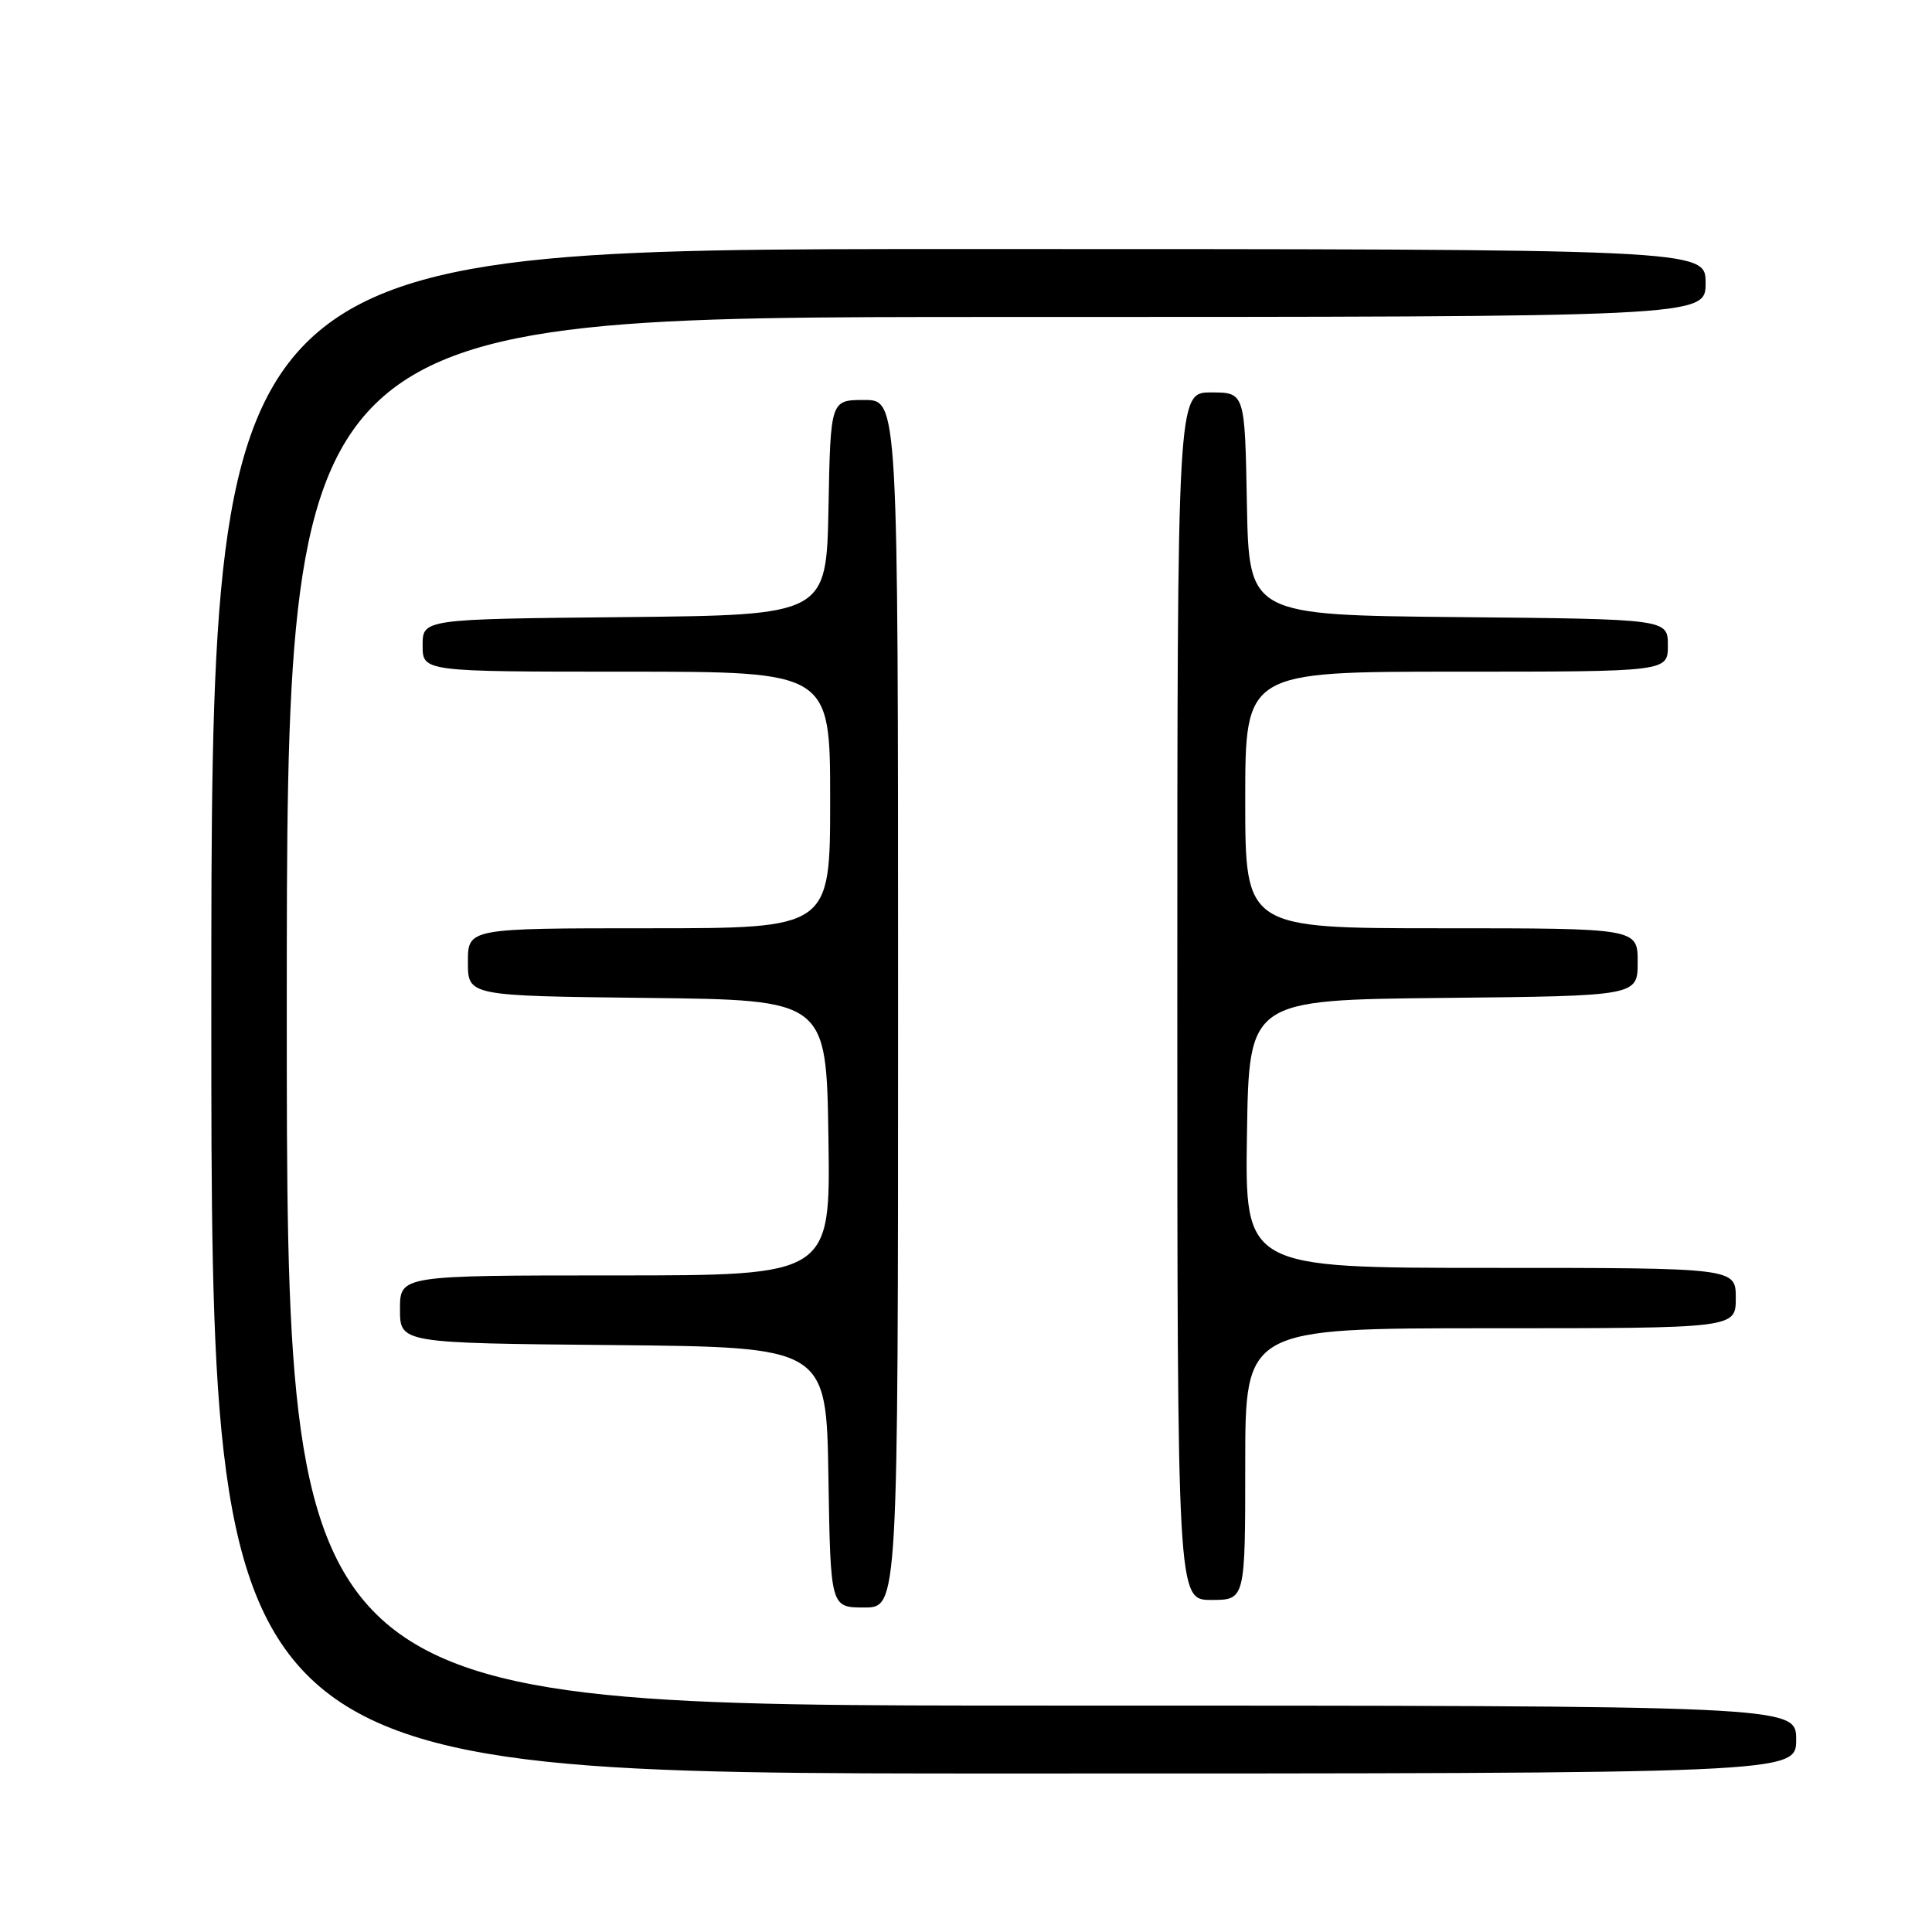 <?xml version="1.0" encoding="UTF-8" standalone="no"?>
<!DOCTYPE svg PUBLIC "-//W3C//DTD SVG 1.1//EN" "http://www.w3.org/Graphics/SVG/1.1/DTD/svg11.dtd" >
<svg xmlns="http://www.w3.org/2000/svg" xmlns:xlink="http://www.w3.org/1999/xlink" version="1.1" viewBox="0 0 256 256">
 <g >
 <path fill="currentColor"
d=" M 238.00 230.50 C 238.00 226.00 238.00 226.00 138.00 226.00 C 38.00 226.00 38.00 226.00 38.00 134.00 C 38.00 42.00 38.00 42.00 132.00 42.00 C 226.00 42.00 226.00 42.00 226.00 37.50 C 226.00 33.00 226.00 33.00 127.00 33.00 C 28.00 33.00 28.00 33.00 28.00 134.00 C 28.00 235.00 28.00 235.00 133.00 235.00 C 238.00 235.00 238.00 235.00 238.00 230.50 Z  M 119.00 133.00 C 119.00 53.00 119.00 53.00 114.53 53.00 C 110.05 53.00 110.05 53.00 109.78 67.25 C 109.50 81.50 109.50 81.50 82.75 81.77 C 56.00 82.03 56.00 82.03 56.00 85.52 C 56.00 89.00 56.00 89.00 83.00 89.00 C 110.00 89.00 110.00 89.00 110.00 106.00 C 110.00 123.00 110.00 123.00 86.00 123.00 C 62.00 123.00 62.00 123.00 62.00 127.48 C 62.00 131.96 62.00 131.96 85.75 132.23 C 109.50 132.50 109.50 132.50 109.77 150.75 C 110.05 169.00 110.05 169.00 81.52 169.00 C 53.00 169.00 53.00 169.00 53.00 173.48 C 53.00 177.97 53.00 177.97 81.25 178.23 C 109.50 178.50 109.50 178.50 109.77 195.75 C 110.05 213.00 110.05 213.00 114.52 213.00 C 119.00 213.00 119.00 213.00 119.00 133.00 Z  M 165.00 194.00 C 165.00 176.00 165.00 176.00 197.50 176.00 C 230.00 176.00 230.00 176.00 230.00 172.00 C 230.00 168.00 230.00 168.00 197.48 168.00 C 164.95 168.00 164.95 168.00 165.23 150.25 C 165.50 132.50 165.50 132.50 191.25 132.23 C 217.00 131.97 217.00 131.97 217.00 127.48 C 217.00 123.00 217.00 123.00 191.00 123.00 C 165.00 123.00 165.00 123.00 165.00 106.00 C 165.00 89.00 165.00 89.00 193.00 89.00 C 221.00 89.00 221.00 89.00 221.00 85.52 C 221.00 82.03 221.00 82.03 193.25 81.77 C 165.50 81.50 165.50 81.50 165.22 66.75 C 164.95 52.00 164.95 52.00 160.47 52.00 C 156.00 52.00 156.00 52.00 156.00 132.00 C 156.00 212.00 156.00 212.00 160.50 212.00 C 165.00 212.00 165.00 212.00 165.00 194.00 Z "/>
</g>
</svg>